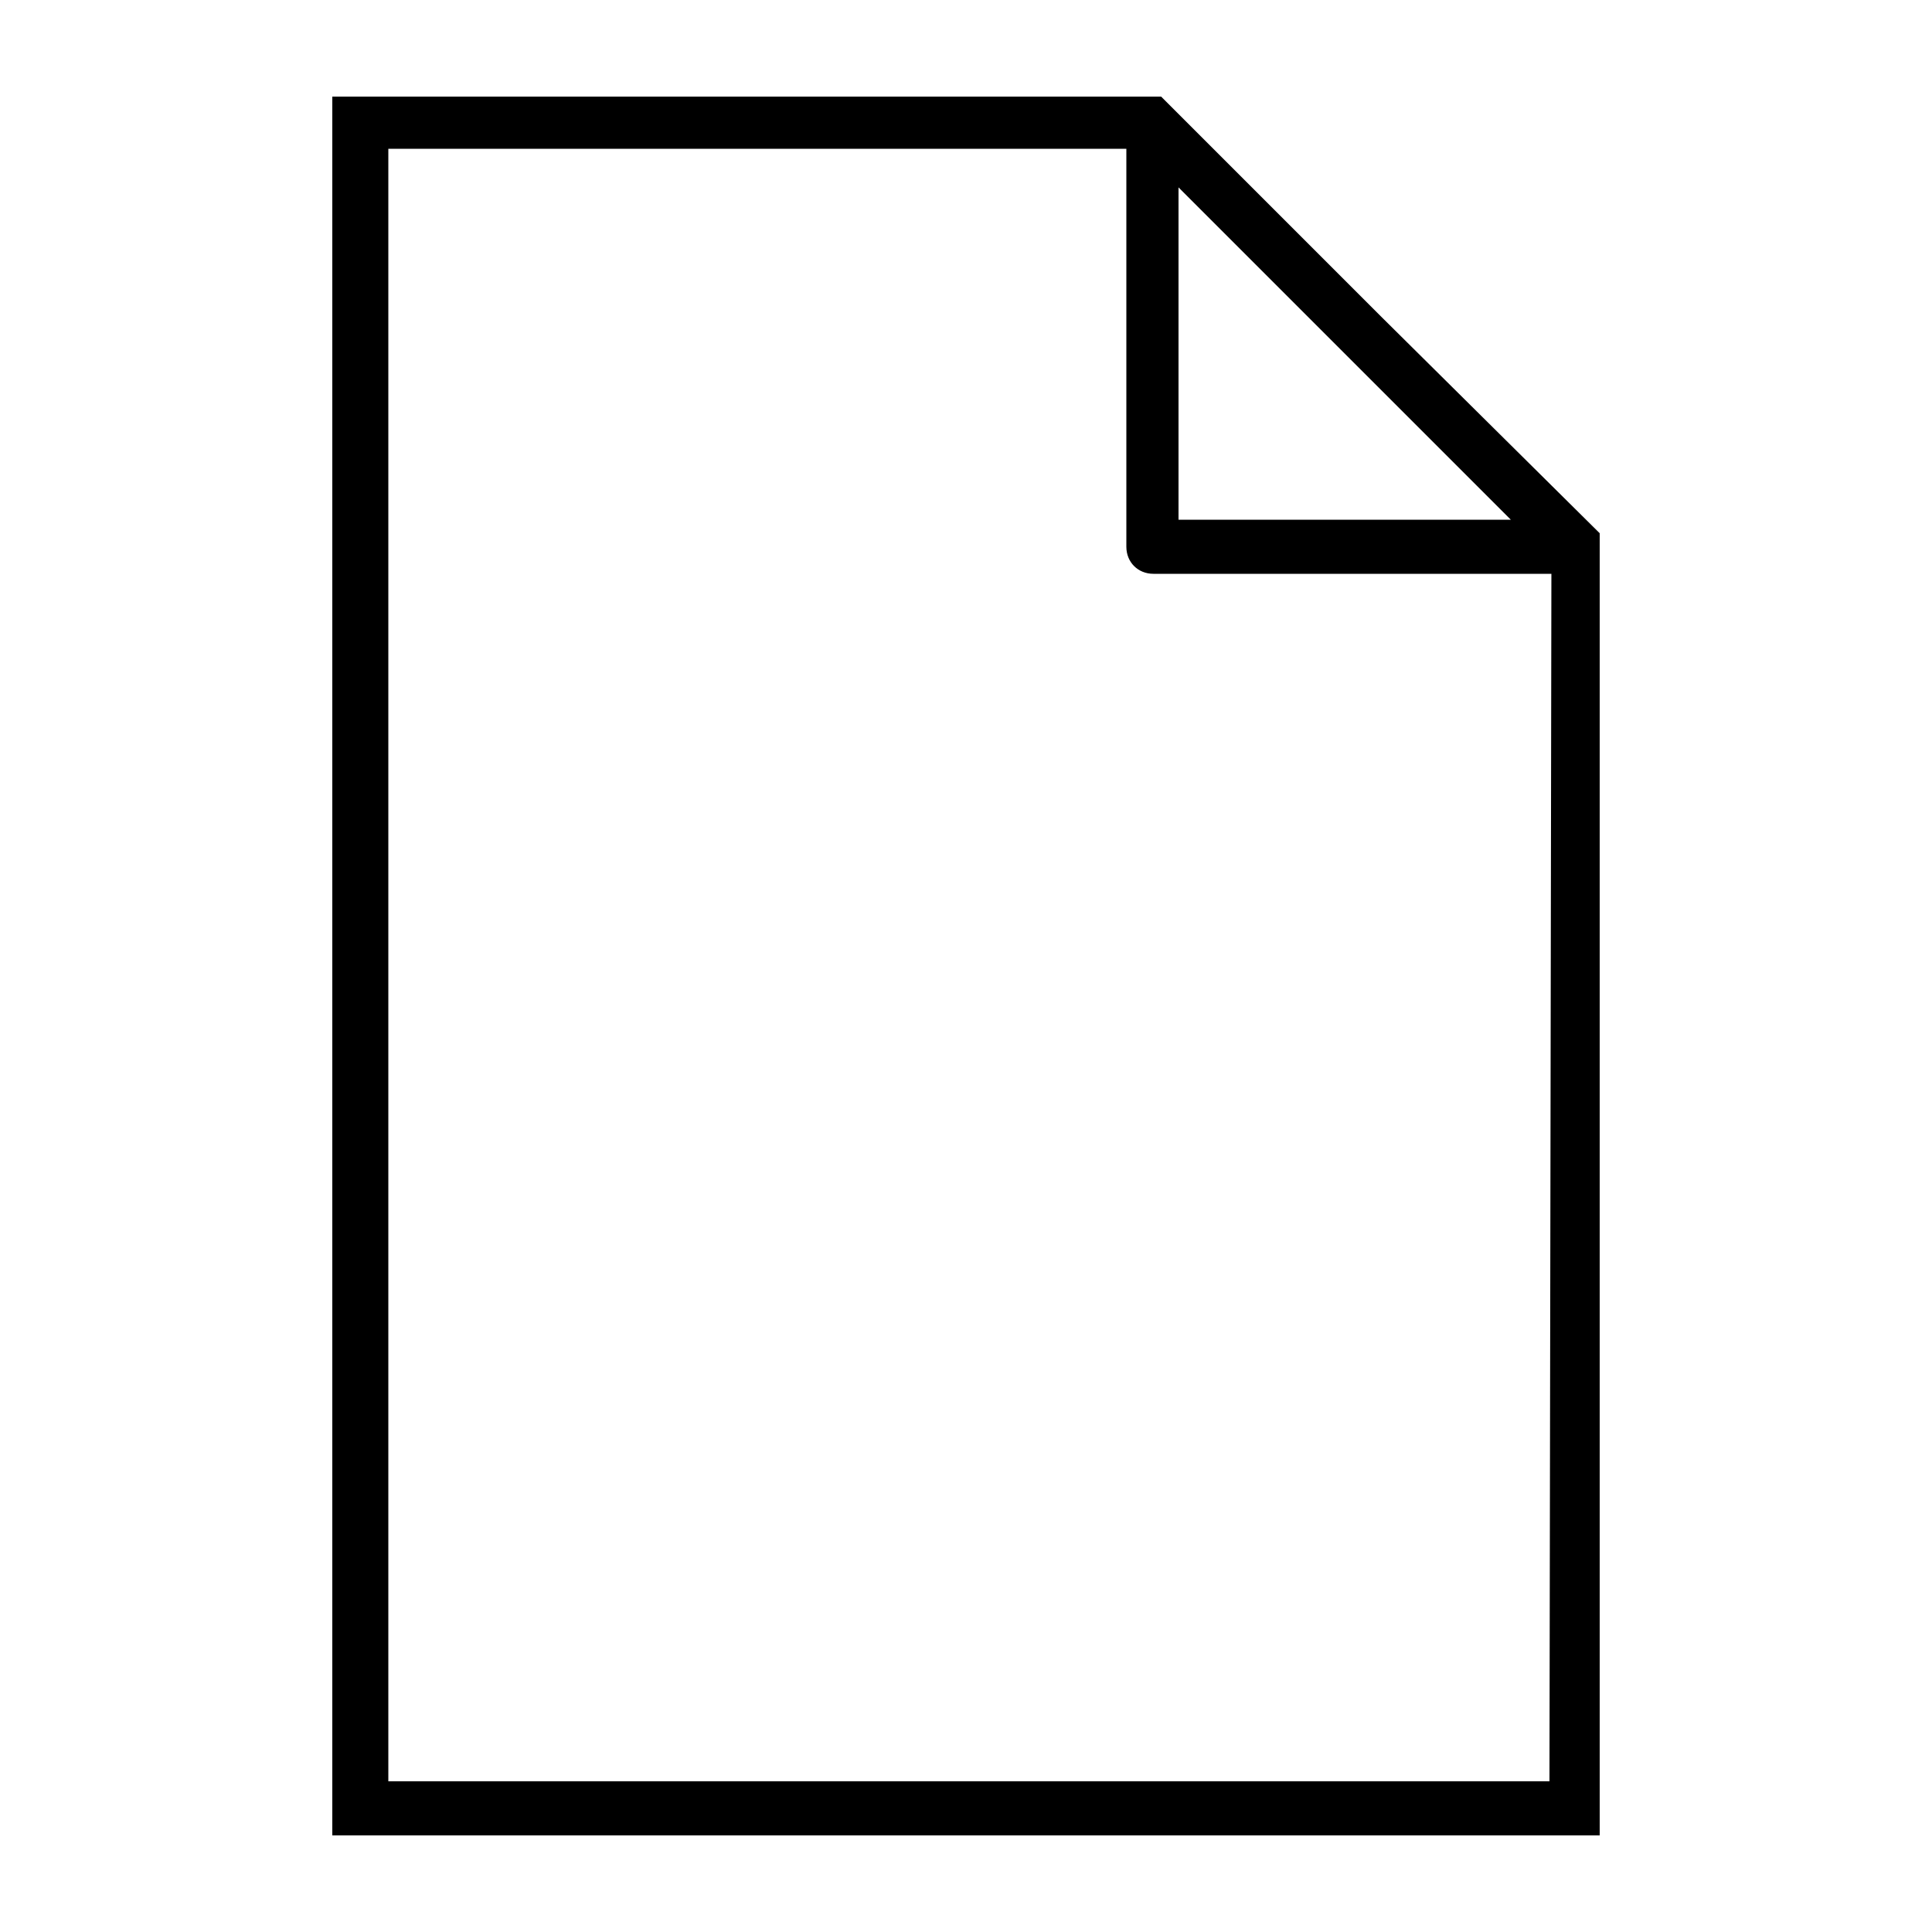 <?xml version="1.0" encoding="utf-8"?>
<!-- Generator: Adobe Illustrator 19.2.1, SVG Export Plug-In . SVG Version: 6.00 Build 0)  -->
<svg version="1.1" id="Layer_1" xmlns="http://www.w3.org/2000/svg" xmlns:xlink="http://www.w3.org/1999/xlink" x="0px" y="0px"
	 viewBox="0 0 100 100" style="enable-background:new 0 0 100 100;" xml:space="preserve">
<path d="M71.5,16.4l-11-11l0,0L60.1,5H17.2v90h65.6V27.6L71.5,16.4z M61,9.7l17.2,17.2H61V9.7z M80.2,92.2H20.1V7.7h38.2v20.6
	c0,0.8,0.6,1.4,1.4,1.4h20.6L80.2,92.2L80.2,92.2z"/>
</svg>
